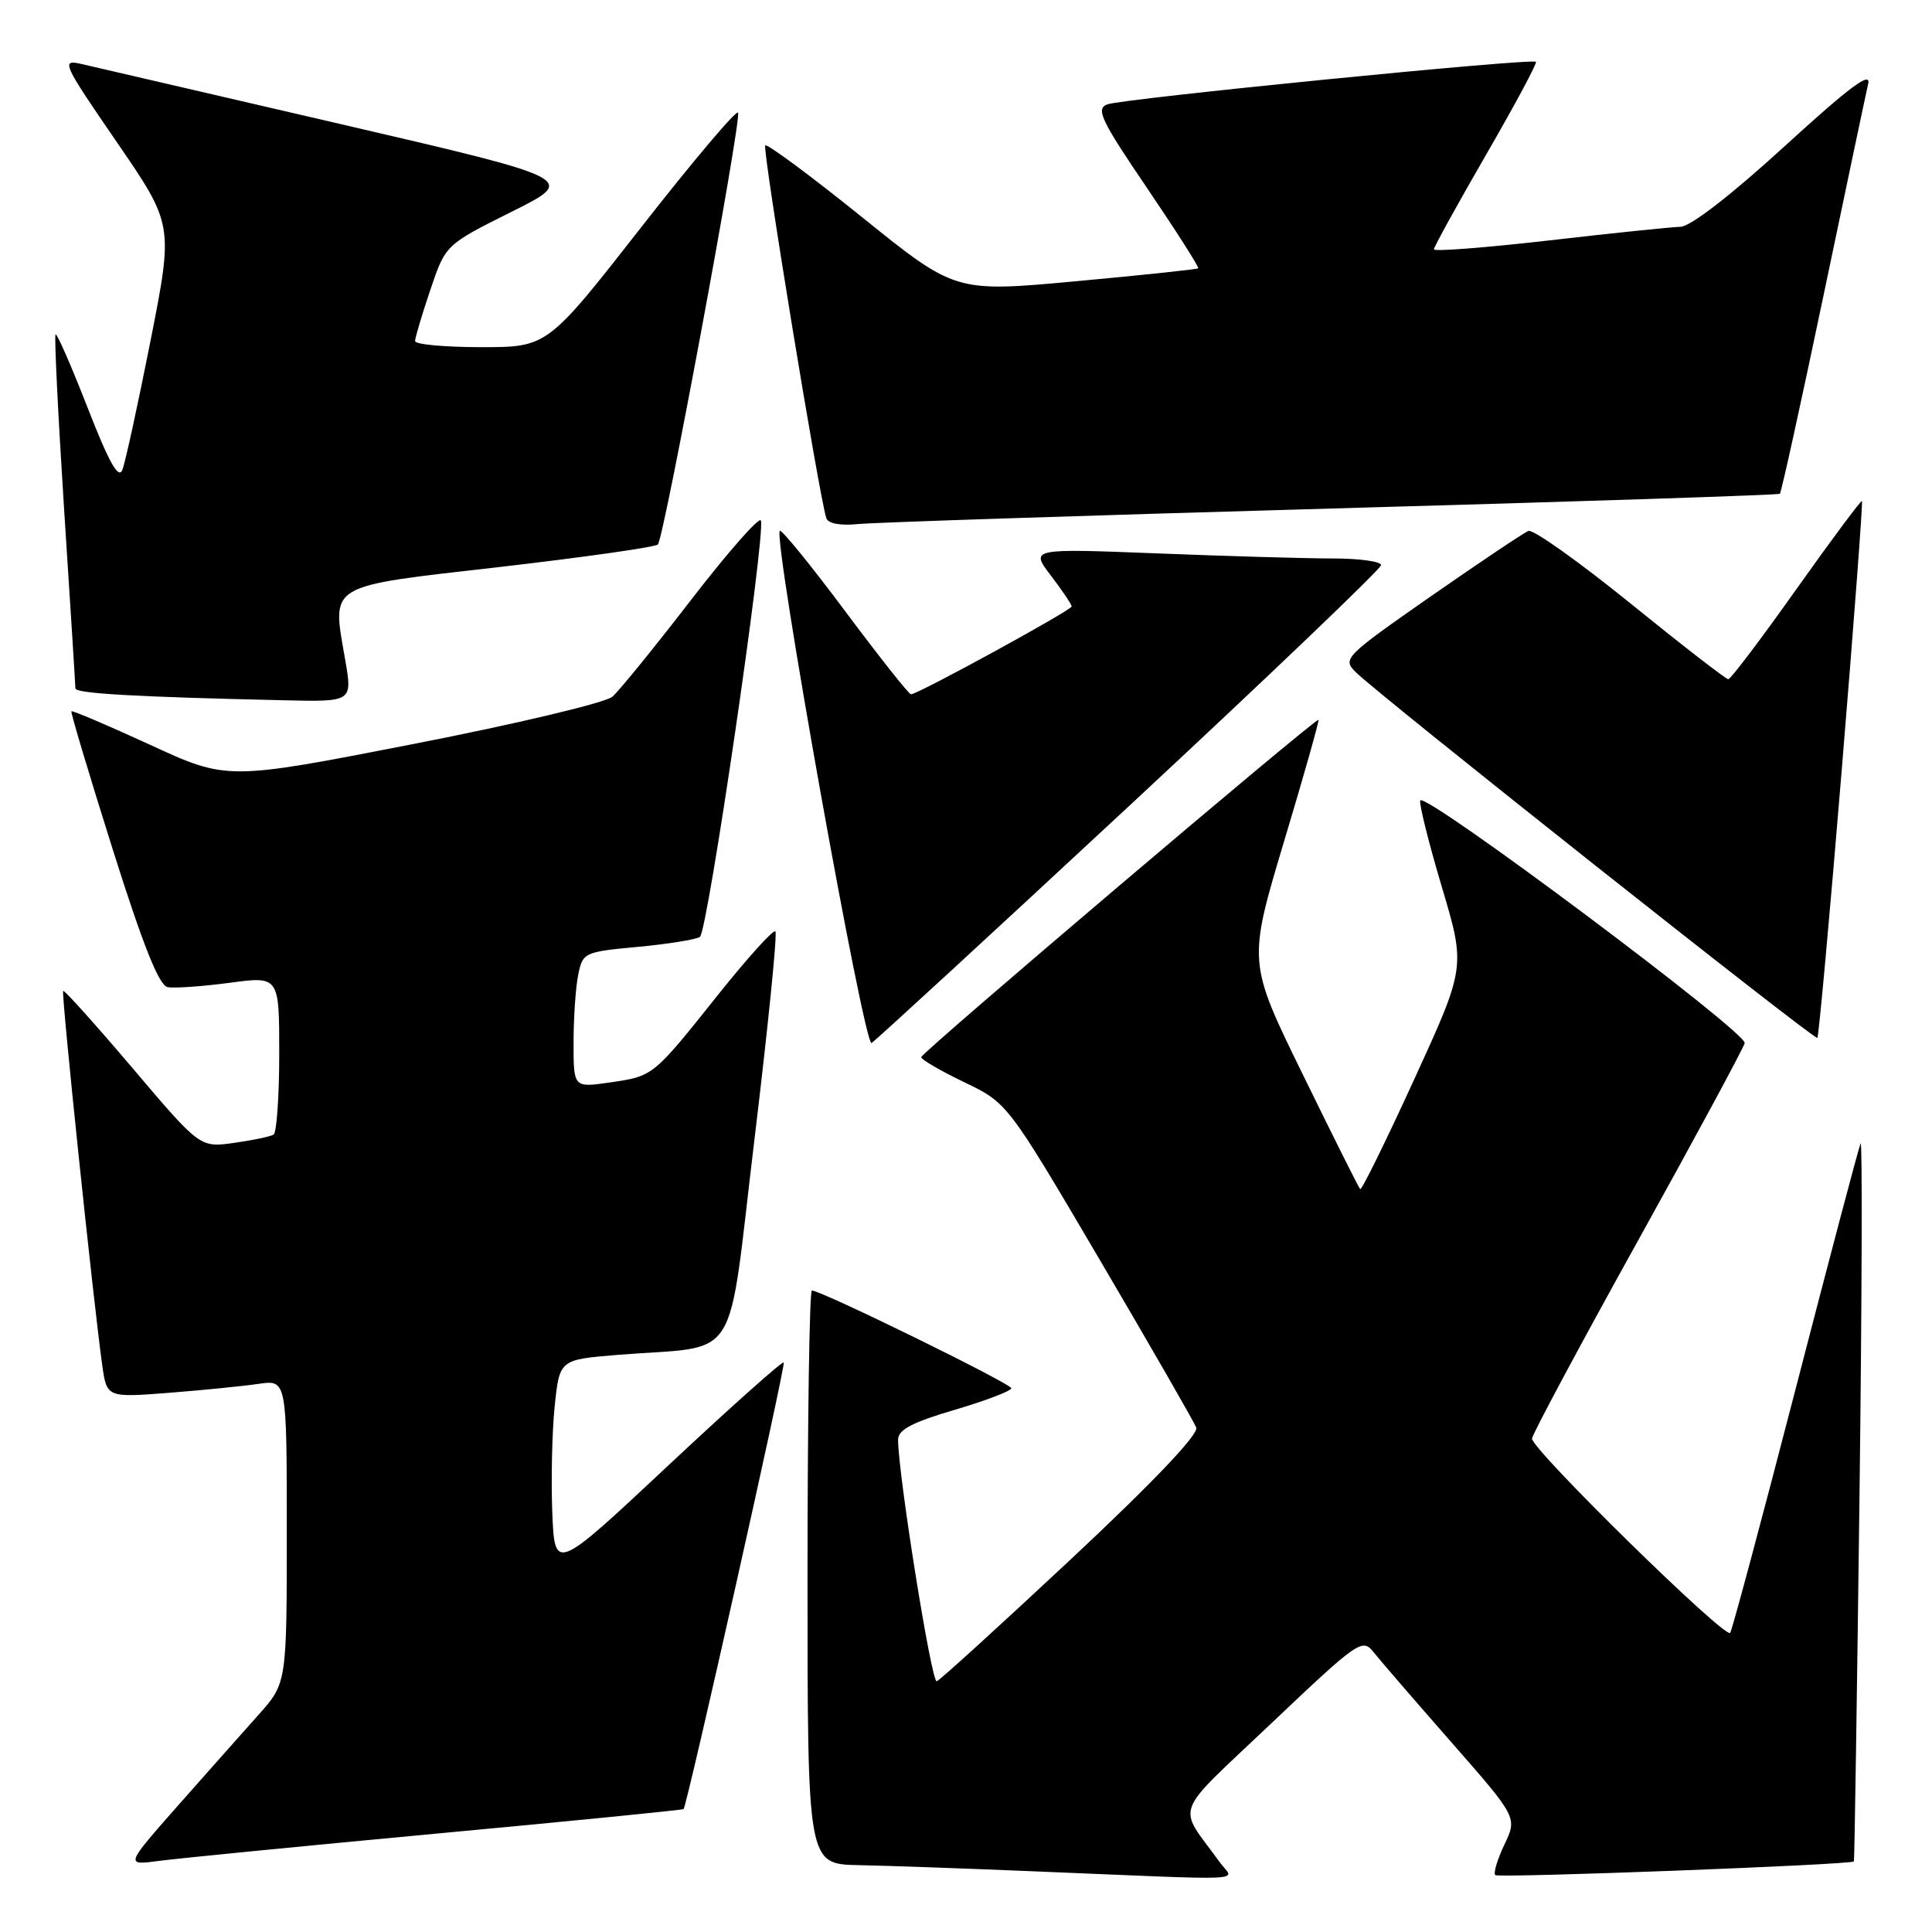 <?xml version="1.0" encoding="UTF-8" standalone="no"?>
<!DOCTYPE svg PUBLIC "-//W3C//DTD SVG 1.1//EN" "http://www.w3.org/Graphics/SVG/1.1/DTD/svg11.dtd" >
<svg xmlns="http://www.w3.org/2000/svg" xmlns:xlink="http://www.w3.org/1999/xlink" version="1.1" viewBox="0 0 256 256">
 <g >
 <path fill="currentColor"
d=" M 161.62 246.75 C 155.94 238.90 155.16 240.98 168.50 228.31 C 179.92 217.47 180.53 217.05 181.98 218.89 C 182.82 219.95 187.45 225.31 192.28 230.82 C 201.05 240.82 201.05 240.82 199.35 244.40 C 198.41 246.37 197.86 248.19 198.13 248.46 C 198.54 248.87 245.22 247.10 245.65 246.65 C 245.73 246.57 246.06 224.90 246.39 198.50 C 246.72 172.10 246.78 150.95 246.54 151.50 C 246.29 152.05 242.42 166.68 237.94 184.00 C 233.45 201.32 229.55 215.89 229.26 216.36 C 228.70 217.30 203.00 192.11 203.00 190.62 C 203.00 190.12 209.27 178.41 216.93 164.60 C 224.59 150.80 231.00 138.92 231.18 138.22 C 231.53 136.82 188.70 104.79 188.19 106.07 C 188.02 106.50 189.30 111.64 191.04 117.49 C 194.21 128.13 194.21 128.13 187.39 143.02 C 183.64 151.21 180.42 157.75 180.23 157.57 C 180.04 157.38 176.62 150.54 172.62 142.36 C 165.35 127.50 165.35 127.50 170.13 111.54 C 172.77 102.77 174.82 95.49 174.71 95.38 C 174.39 95.07 122.15 139.42 122.07 140.07 C 122.03 140.38 124.59 141.87 127.75 143.39 C 133.50 146.15 133.50 146.15 145.74 166.96 C 152.47 178.41 158.21 188.40 158.51 189.16 C 158.85 190.05 152.81 196.39 141.98 206.53 C 132.59 215.31 124.56 222.62 124.12 222.78 C 123.43 223.02 119.00 195.31 119.00 190.76 C 119.00 189.45 120.88 188.46 126.50 186.81 C 130.62 185.59 134.00 184.31 134.00 183.95 C 134.00 183.34 108.83 171.00 107.58 171.00 C 107.26 171.00 107.00 188.10 107.00 209.00 C 107.00 247.00 107.00 247.00 113.75 247.14 C 117.46 247.21 127.92 247.58 137.00 247.96 C 166.70 249.18 163.49 249.34 161.62 246.75 Z  M 57.96 242.95 C 75.81 241.29 90.49 239.83 90.58 239.71 C 91.08 239.08 104.15 180.82 103.85 180.53 C 103.66 180.34 96.75 186.50 88.50 194.23 C 73.50 208.28 73.50 208.28 73.18 200.39 C 73.01 196.05 73.15 189.72 73.50 186.33 C 74.14 180.16 74.14 180.16 81.82 179.53 C 98.41 178.18 96.27 181.55 99.98 150.89 C 101.77 136.05 103.02 123.68 102.74 123.41 C 102.47 123.14 99.05 126.92 95.15 131.81 C 86.47 142.69 86.60 142.59 80.75 143.44 C 76.00 144.12 76.00 144.12 76.00 138.19 C 76.00 134.92 76.27 130.88 76.61 129.20 C 77.21 126.22 77.38 126.13 84.47 125.47 C 88.46 125.10 92.18 124.50 92.74 124.15 C 93.76 123.50 101.47 70.91 100.82 68.97 C 100.64 68.41 96.50 73.10 91.63 79.41 C 86.77 85.72 82.05 91.53 81.14 92.32 C 80.24 93.11 68.39 95.93 54.80 98.58 C 30.11 103.40 30.11 103.40 19.89 98.69 C 14.27 96.11 9.58 94.11 9.46 94.25 C 9.34 94.39 11.80 102.60 14.92 112.50 C 18.92 125.18 21.07 130.58 22.20 130.80 C 23.08 130.97 26.78 130.71 30.40 130.23 C 37.00 129.34 37.00 129.34 37.00 139.61 C 37.00 145.26 36.66 150.09 36.25 150.34 C 35.84 150.60 33.48 151.09 31.00 151.44 C 26.50 152.07 26.50 152.07 17.57 141.54 C 12.66 135.76 8.52 131.15 8.37 131.30 C 8.09 131.57 12.37 172.50 13.54 180.85 C 14.15 185.19 14.15 185.19 22.33 184.56 C 26.82 184.21 32.19 183.67 34.25 183.37 C 38.00 182.82 38.00 182.82 38.00 202.93 C 38.00 223.04 38.00 223.04 34.21 227.27 C 32.13 229.60 27.31 235.03 23.50 239.34 C 16.59 247.18 16.59 247.18 21.05 246.58 C 23.50 246.25 40.10 244.62 57.96 242.95 Z  M 149.75 106.67 C 168.04 89.67 183.00 75.36 183.00 74.88 C 183.00 74.40 180.15 74.00 176.66 74.00 C 173.17 74.00 162.71 73.70 153.41 73.33 C 136.51 72.67 136.51 72.67 139.25 76.27 C 140.76 78.25 142.00 80.09 142.00 80.36 C 142.00 80.85 121.62 92.00 120.71 92.00 C 120.43 92.00 116.50 87.03 111.97 80.96 C 107.44 74.89 103.55 70.11 103.33 70.34 C 102.41 71.25 114.51 138.80 115.49 138.20 C 116.04 137.86 131.46 123.67 149.75 106.67 Z  M 244.05 101.91 C 245.65 82.51 246.85 66.52 246.72 66.39 C 246.59 66.26 242.68 71.52 238.03 78.07 C 233.38 84.63 229.32 90.00 229.01 90.00 C 228.69 90.00 222.86 85.48 216.05 79.96 C 209.23 74.44 203.15 70.11 202.53 70.35 C 201.91 70.59 196.10 74.49 189.60 79.01 C 178.15 87.00 177.85 87.30 179.65 89.07 C 182.85 92.23 240.46 137.87 240.81 137.53 C 240.99 137.35 242.45 121.32 244.05 101.91 Z  M 45.75 87.48 C 43.98 77.22 43.04 77.79 66.21 75.13 C 77.37 73.84 86.80 72.50 87.17 72.15 C 87.97 71.38 98.23 16.16 97.80 14.93 C 97.63 14.47 91.88 21.27 85.02 30.04 C 72.54 46.00 72.54 46.00 63.77 46.00 C 58.95 46.00 55.00 45.64 55.00 45.19 C 55.00 44.75 55.91 41.70 57.02 38.41 C 59.04 32.43 59.04 32.43 67.77 28.07 C 76.50 23.72 76.50 23.72 45.00 16.41 C 27.67 12.39 12.24 8.81 10.71 8.46 C 8.07 7.86 8.33 8.43 15.45 18.79 C 22.98 29.76 22.98 29.76 19.95 45.13 C 18.28 53.58 16.60 61.29 16.21 62.27 C 15.70 63.54 14.41 61.22 11.60 54.00 C 9.45 48.49 7.54 44.12 7.36 44.31 C 7.18 44.49 7.69 54.96 8.50 67.57 C 9.32 80.18 9.99 90.82 9.99 91.21 C 10.00 91.89 17.81 92.34 37.60 92.79 C 46.70 93.00 46.70 93.00 45.75 87.48 Z  M 176.50 67.38 C 208.95 66.47 235.65 65.59 235.84 65.43 C 236.03 65.28 238.61 53.53 241.59 39.32 C 244.56 25.12 247.24 12.43 247.54 11.12 C 247.96 9.36 245.08 11.51 236.48 19.37 C 229.40 25.84 224.00 30.02 222.68 30.05 C 221.48 30.08 213.64 30.89 205.25 31.86 C 196.86 32.82 190.00 33.35 190.00 33.04 C 190.00 32.72 193.12 27.07 196.92 20.49 C 200.73 13.90 203.70 8.37 203.52 8.19 C 203.01 7.68 148.71 13.07 146.72 13.83 C 145.17 14.42 145.87 15.90 151.98 24.90 C 155.86 30.62 158.91 35.41 158.77 35.55 C 158.62 35.69 151.32 36.46 142.54 37.27 C 126.58 38.74 126.58 38.74 114.22 28.77 C 107.42 23.29 101.65 19.02 101.40 19.27 C 100.98 19.68 108.53 65.70 109.49 68.66 C 109.72 69.37 111.36 69.68 113.69 69.44 C 115.78 69.23 144.05 68.30 176.50 67.38 Z "/>
</g>
</svg>